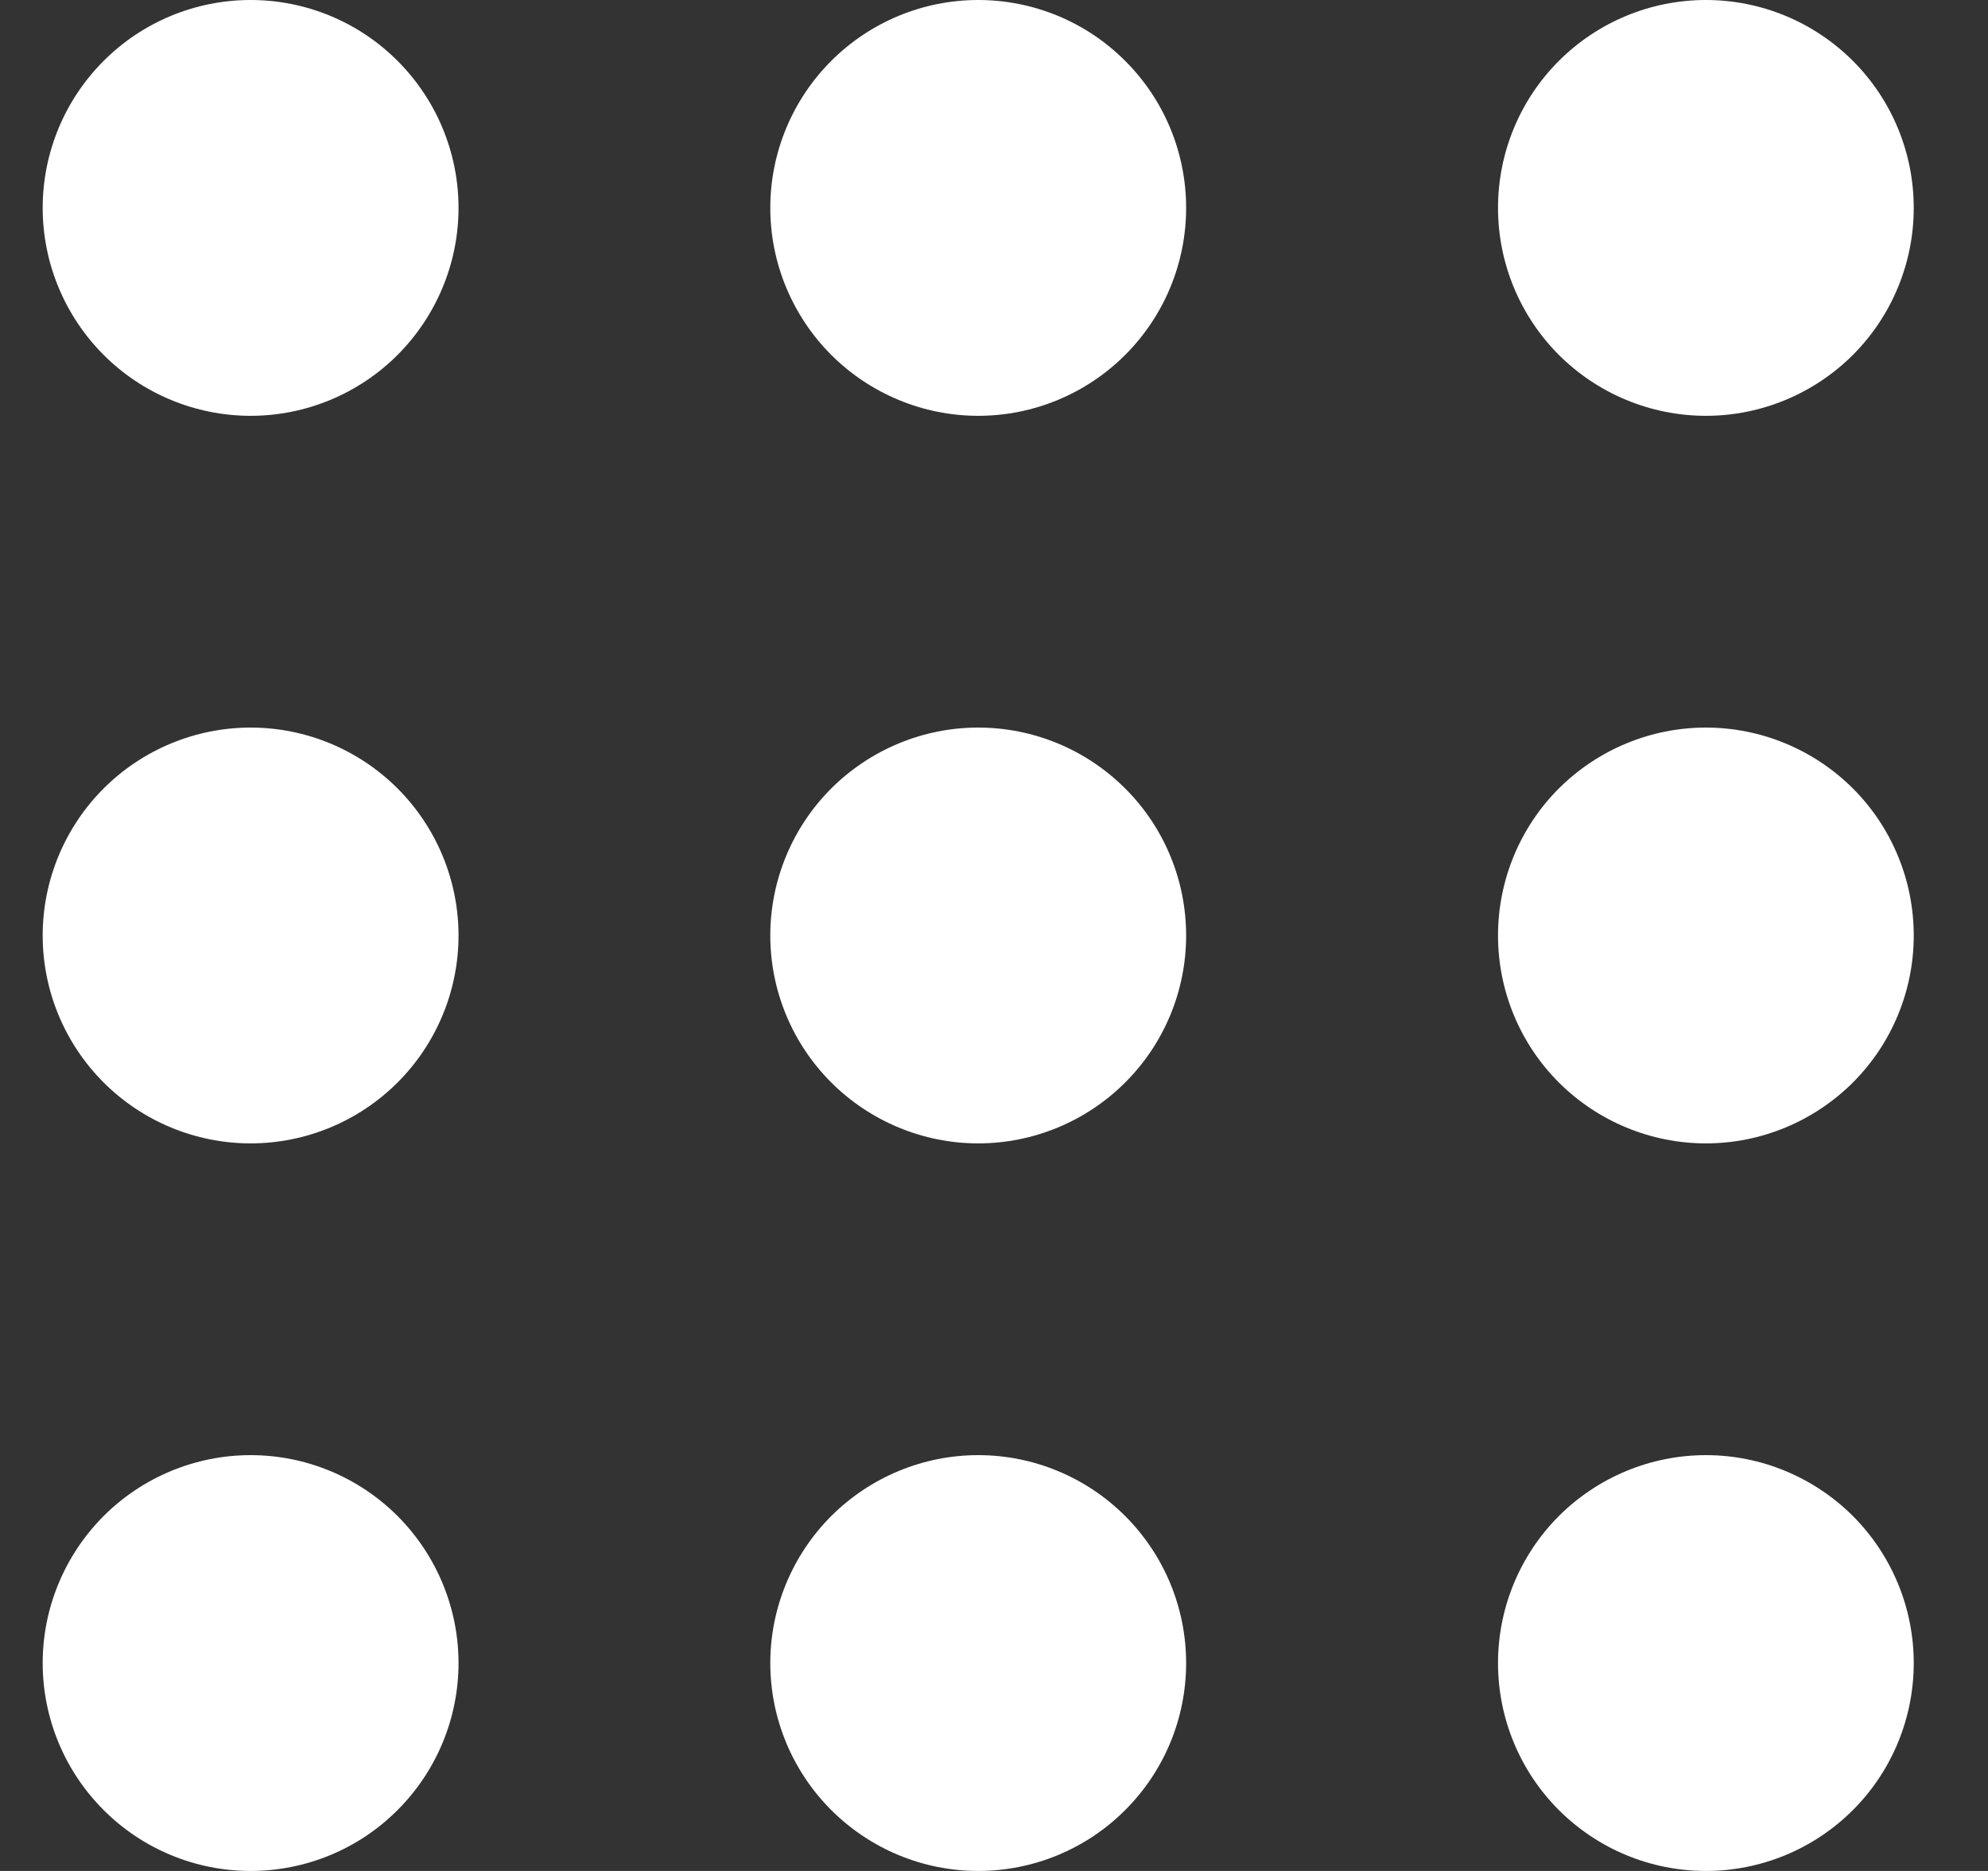 <svg width="17" height="16" viewBox="0 0 17 16" fill="none" xmlns="http://www.w3.org/2000/svg">
<rect x="0" y="0" width="17" height="16" fill="#333333" stroke="none"/>
<path d="M2.143 3.556C2.615 3.556 3.067 3.368 3.4 3.035C3.733 2.701 3.921 2.249 3.921 1.778C3.921 1.306 3.733 0.854 3.4 0.521C3.067 0.187 2.615 0 2.143 0C1.672 0 1.219 0.187 0.886 0.521C0.553 0.854 0.365 1.306 0.365 1.778C0.365 2.249 0.553 2.701 0.886 3.035C1.219 3.368 1.672 3.556 2.143 3.556ZM8.365 3.556C8.837 3.556 9.289 3.368 9.622 3.035C9.956 2.701 10.143 2.249 10.143 1.778C10.143 1.306 9.956 0.854 9.622 0.521C9.289 0.187 8.837 0 8.365 0C7.894 0 7.442 0.187 7.108 0.521C6.775 0.854 6.587 1.306 6.587 1.778C6.587 2.249 6.775 2.701 7.108 3.035C7.442 3.368 7.894 3.556 8.365 3.556ZM14.588 3.556C15.059 3.556 15.511 3.368 15.845 3.035C16.178 2.701 16.365 2.249 16.365 1.778C16.365 1.306 16.178 0.854 15.845 0.521C15.511 0.187 15.059 0 14.588 0C14.116 0 13.664 0.187 13.33 0.521C12.997 0.854 12.81 1.306 12.81 1.778C12.81 2.249 12.997 2.701 13.33 3.035C13.664 3.368 14.116 3.556 14.588 3.556ZM2.143 9.778C2.615 9.778 3.067 9.59 3.4 9.257C3.733 8.924 3.921 8.472 3.921 8C3.921 7.529 3.733 7.076 3.4 6.743C3.067 6.41 2.615 6.222 2.143 6.222C1.672 6.222 1.219 6.41 0.886 6.743C0.553 7.076 0.365 7.529 0.365 8C0.365 8.472 0.553 8.924 0.886 9.257C1.219 9.59 1.672 9.778 2.143 9.778ZM8.365 9.778C8.837 9.778 9.289 9.59 9.622 9.257C9.956 8.924 10.143 8.472 10.143 8C10.143 7.529 9.956 7.076 9.622 6.743C9.289 6.41 8.837 6.222 8.365 6.222C7.894 6.222 7.442 6.41 7.108 6.743C6.775 7.076 6.587 7.529 6.587 8C6.587 8.472 6.775 8.924 7.108 9.257C7.442 9.59 7.894 9.778 8.365 9.778ZM14.588 9.778C15.059 9.778 15.511 9.59 15.845 9.257C16.178 8.924 16.365 8.472 16.365 8C16.365 7.529 16.178 7.076 15.845 6.743C15.511 6.41 15.059 6.222 14.588 6.222C14.116 6.222 13.664 6.41 13.33 6.743C12.997 7.076 12.81 7.529 12.81 8C12.81 8.472 12.997 8.924 13.33 9.257C13.664 9.59 14.116 9.778 14.588 9.778ZM2.143 16C2.615 16 3.067 15.813 3.4 15.479C3.733 15.146 3.921 14.694 3.921 14.222C3.921 13.751 3.733 13.299 3.4 12.965C3.067 12.632 2.615 12.444 2.143 12.444C1.672 12.444 1.219 12.632 0.886 12.965C0.553 13.299 0.365 13.751 0.365 14.222C0.365 14.694 0.553 15.146 0.886 15.479C1.219 15.813 1.672 16 2.143 16ZM8.365 16C8.837 16 9.289 15.813 9.622 15.479C9.956 15.146 10.143 14.694 10.143 14.222C10.143 13.751 9.956 13.299 9.622 12.965C9.289 12.632 8.837 12.444 8.365 12.444C7.894 12.444 7.442 12.632 7.108 12.965C6.775 13.299 6.587 13.751 6.587 14.222C6.587 14.694 6.775 15.146 7.108 15.479C7.442 15.813 7.894 16 8.365 16ZM14.588 16C15.059 16 15.511 15.813 15.845 15.479C16.178 15.146 16.365 14.694 16.365 14.222C16.365 13.751 16.178 13.299 15.845 12.965C15.511 12.632 15.059 12.444 14.588 12.444C14.116 12.444 13.664 12.632 13.33 12.965C12.997 13.299 12.81 13.751 12.81 14.222C12.81 14.694 12.997 15.146 13.33 15.479C13.664 15.813 14.116 16 14.588 16Z" fill="white"/>
</svg>

